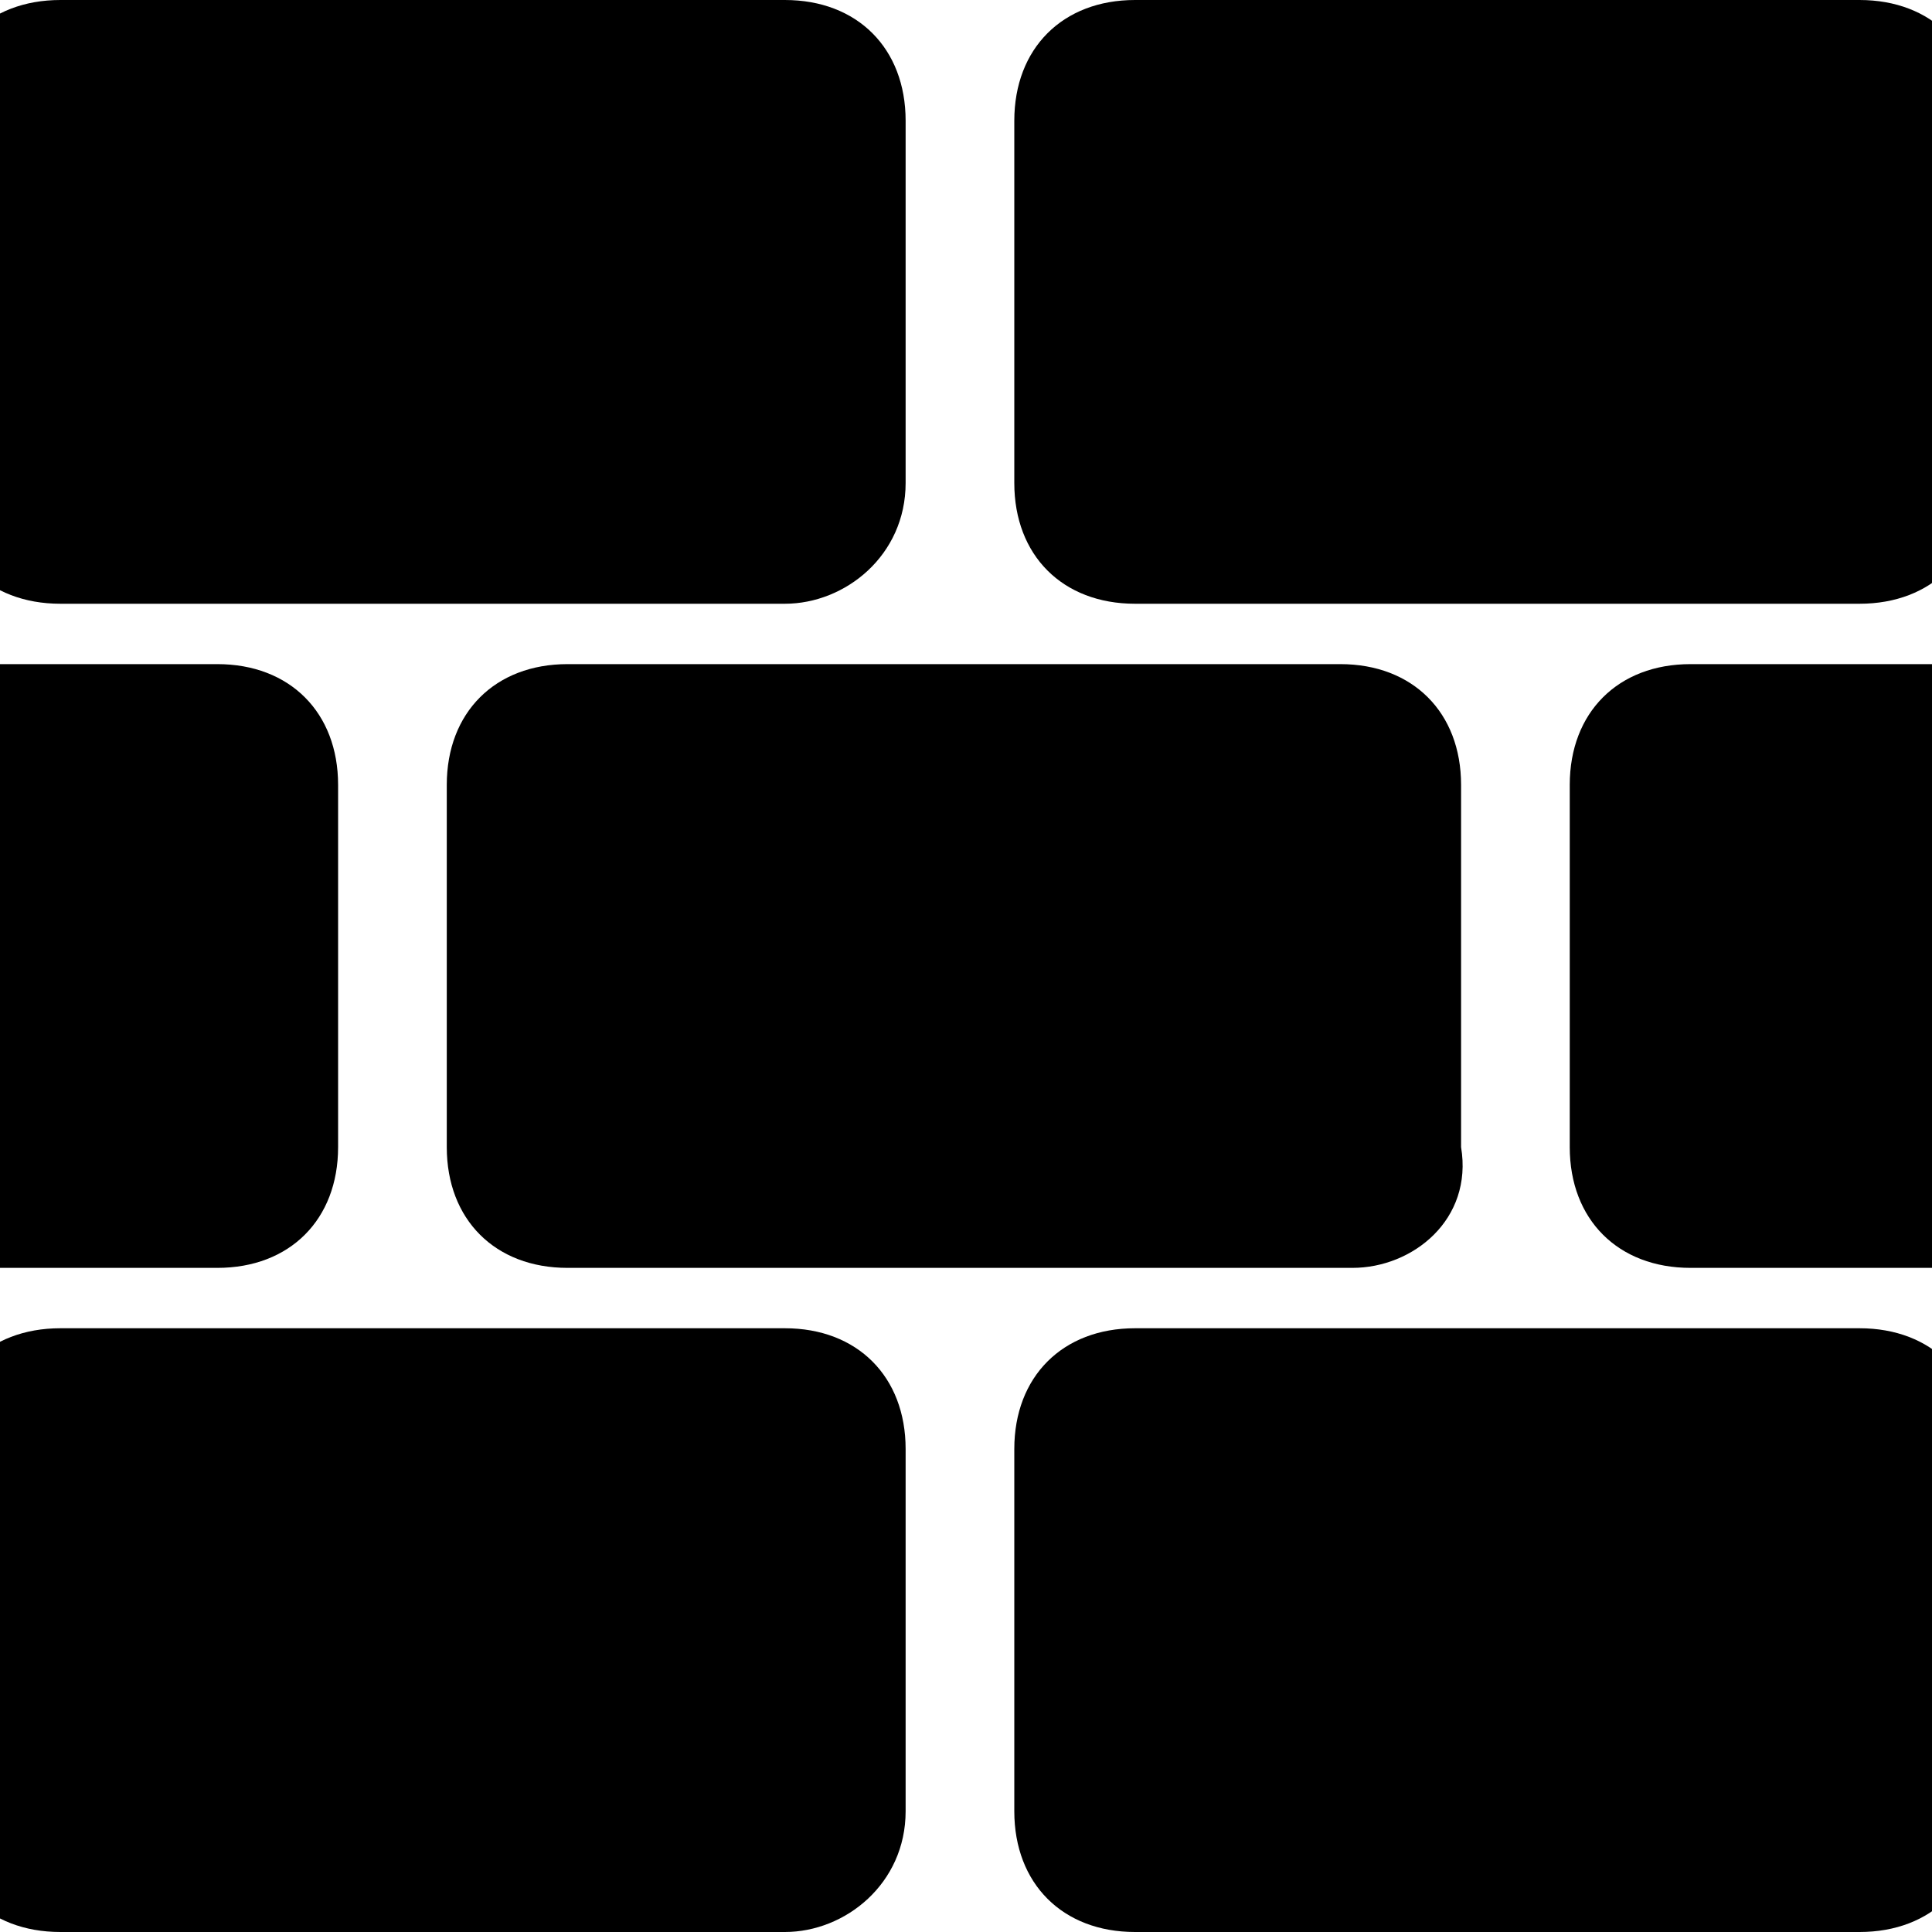 <?xml version="1.0" encoding="utf-8"?>
<!-- Generator: Adobe Illustrator 19.0.0, SVG Export Plug-In . SVG Version: 6.00 Build 0)  -->
<svg version="1.1" xmlns="http://www.w3.org/2000/svg" xmlns:xlink="http://www.w3.org/1999/xlink" x="0px" y="0px"
	 viewBox="0 0 16 16" style="enable-background:new 0 0 16 16;" xml:space="preserve">
<g>
	<path d="M6.5,5h-6c-0.6,0-1-0.4-1-1V1c0-0.6,0.4-1,1-1l6,0c0.6,0,1,0.4,1,1v3C7.5,4.6,7,5,6.5,5z"/>
	<path d="M15.4,5h-6c-0.6,0-1-0.4-1-1V1c0-0.6,0.4-1,1-1l6,0c0.6,0,1,0.4,1,1v3C16.4,4.6,16,5,15.4,5z"/>
	<path d="M11.2,10.5H4.7c-0.6,0-1-0.4-1-1v-3c0-0.6,0.4-1,1-1h6.4c0.6,0,1,0.4,1,1v3
		C12.2,10.1,11.7,10.5,11.2,10.5z"/>
	<path d="M20,10.5h-6c-0.6,0-1-0.4-1-1v-3c0-0.6,0.4-1,1-1h6c0.6,0,1,0.4,1,1v3
		C21,10.1,20.5,10.5,20,10.5z"/>
	<path d="M1.8,10.5h-6c-0.6,0-1-0.4-1-1v-3c0-0.6,0.4-1,1-1h6c0.6,0,1,0.4,1,1v3
		C2.8,10.1,2.4,10.5,1.8,10.5z"/>
	<path d="M6.5,16h-6c-0.6,0-1-0.4-1-1v-3c0-0.6,0.4-1,1-1h6c0.6,0,1,0.4,1,1v3C7.5,15.6,7,16,6.5,16z"/>
	<path d="M15.4,16h-6c-0.6,0-1-0.4-1-1v-3c0-0.6,0.4-1,1-1h6c0.6,0,1,0.4,1,1v3C16.4,15.6,16,16,15.4,16z
		"/>
</g>
</svg>
